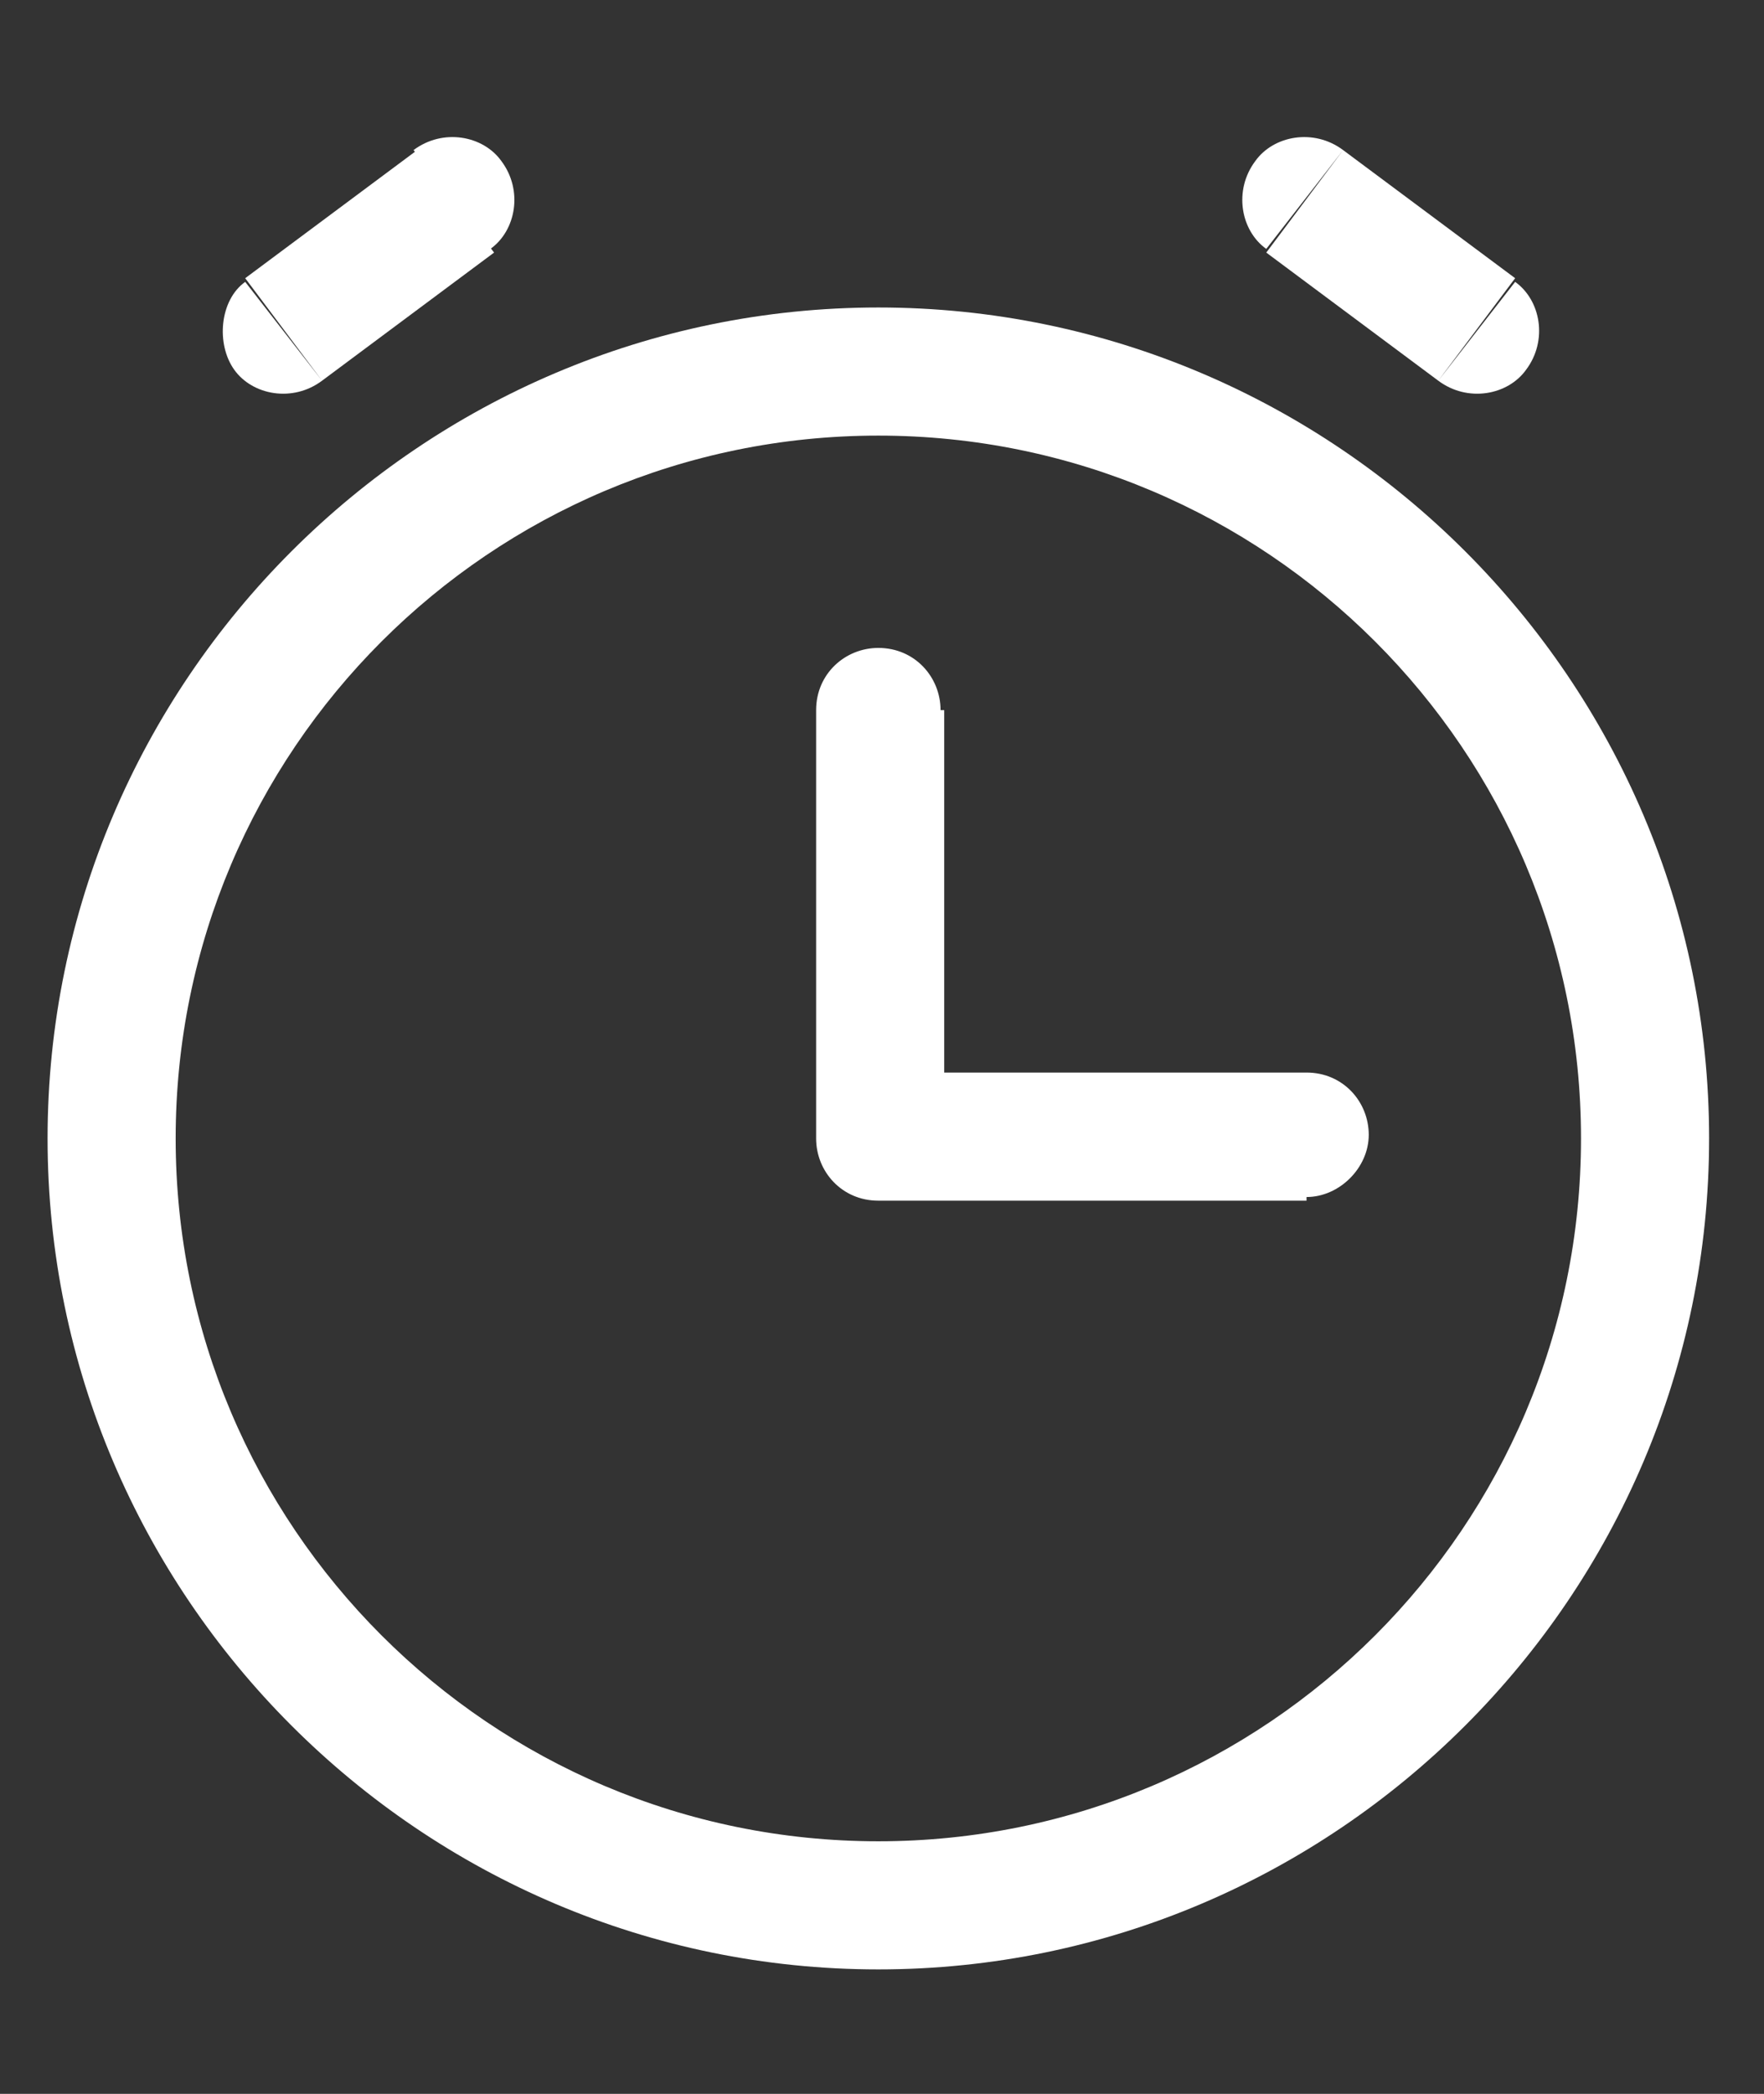 <?xml version="1.0" encoding="utf-8"?>
<!-- Generator: $$$/GeneralStr/196=Adobe Illustrator 27.6.0, SVG Export Plug-In . SVG Version: 6.00 Build 0)  -->
<svg version="1.1" id="Calque_1" xmlns="http://www.w3.org/2000/svg" xmlns:xlink="http://www.w3.org/1999/xlink" x="0px" y="0px"
	 viewBox="0 0 48.2 57.2" style="enable-background:new 0 0 48.2 57.2;" xml:space="preserve">
<rect x="0" y="0" width="48.2" height="57.2" fill="#333333" stroke="none"/>
<style type="text/css">
	.st0{fill:#FFFFFF;}
</style>
<path class="st0" d="M22.3,31.1V19.4h3.5v11.7H22.3z M24,29.3h11.7v3.5H24V29.3z M22.3,19.4c0-1,0.8-1.7,1.7-1.7
	c1,0,1.7,0.8,1.7,1.7H22.3z M24,31.1v1.7c-1,0-1.7-0.8-1.7-1.7H24z M35.7,29.3c1,0,1.7,0.8,1.7,1.7s-0.8,1.7-1.7,1.7V29.3z"/>
<path class="st0" d="M6.7,7.6l4.7-3.5l2.1,2.8l-4.7,3.5L6.7,7.6z M11.3,4.1c0.8-0.6,1.9-0.4,2.4,0.3c0.6,0.8,0.4,1.9-0.3,2.4
	L11.3,4.1z M8.8,10.4C8,11,6.9,10.8,6.4,10.1S6,8.2,6.7,7.7L8.8,10.4z"/>
<path class="st0" d="M41.4,7.6l-4.7-3.5l-2.1,2.8l4.7,3.5L41.4,7.6z M36.7,4.1c-0.8-0.6-1.9-0.4-2.4,0.3c-0.6,0.8-0.4,1.9,0.3,2.4
	L36.7,4.1z M39.3,10.4c0.8,0.6,1.9,0.4,2.4-0.3c0.6-0.8,0.4-1.9-0.3-2.4L39.3,10.4z"/>
<path class="st0" d="M24,11.9c10.6,0,19.2,8.6,19.2,19.2h3.5C46.7,18.6,36.5,8.4,24,8.4C24,8.4,24,11.9,24,11.9z M4.8,31.1
	c0-10.6,8.6-19.2,19.2-19.2V8.4C11.5,8.4,1.3,18.6,1.3,31.1H4.8z M24,50.3c-10.6,0-19.2-8.6-19.2-19.2H1.3
	c0,12.5,10.2,22.7,22.7,22.7V50.3z M43.2,31.1c0,10.6-8.6,19.2-19.2,19.2v3.5c12.5,0,22.7-10.2,22.7-22.7H43.2z"/>
</svg>

